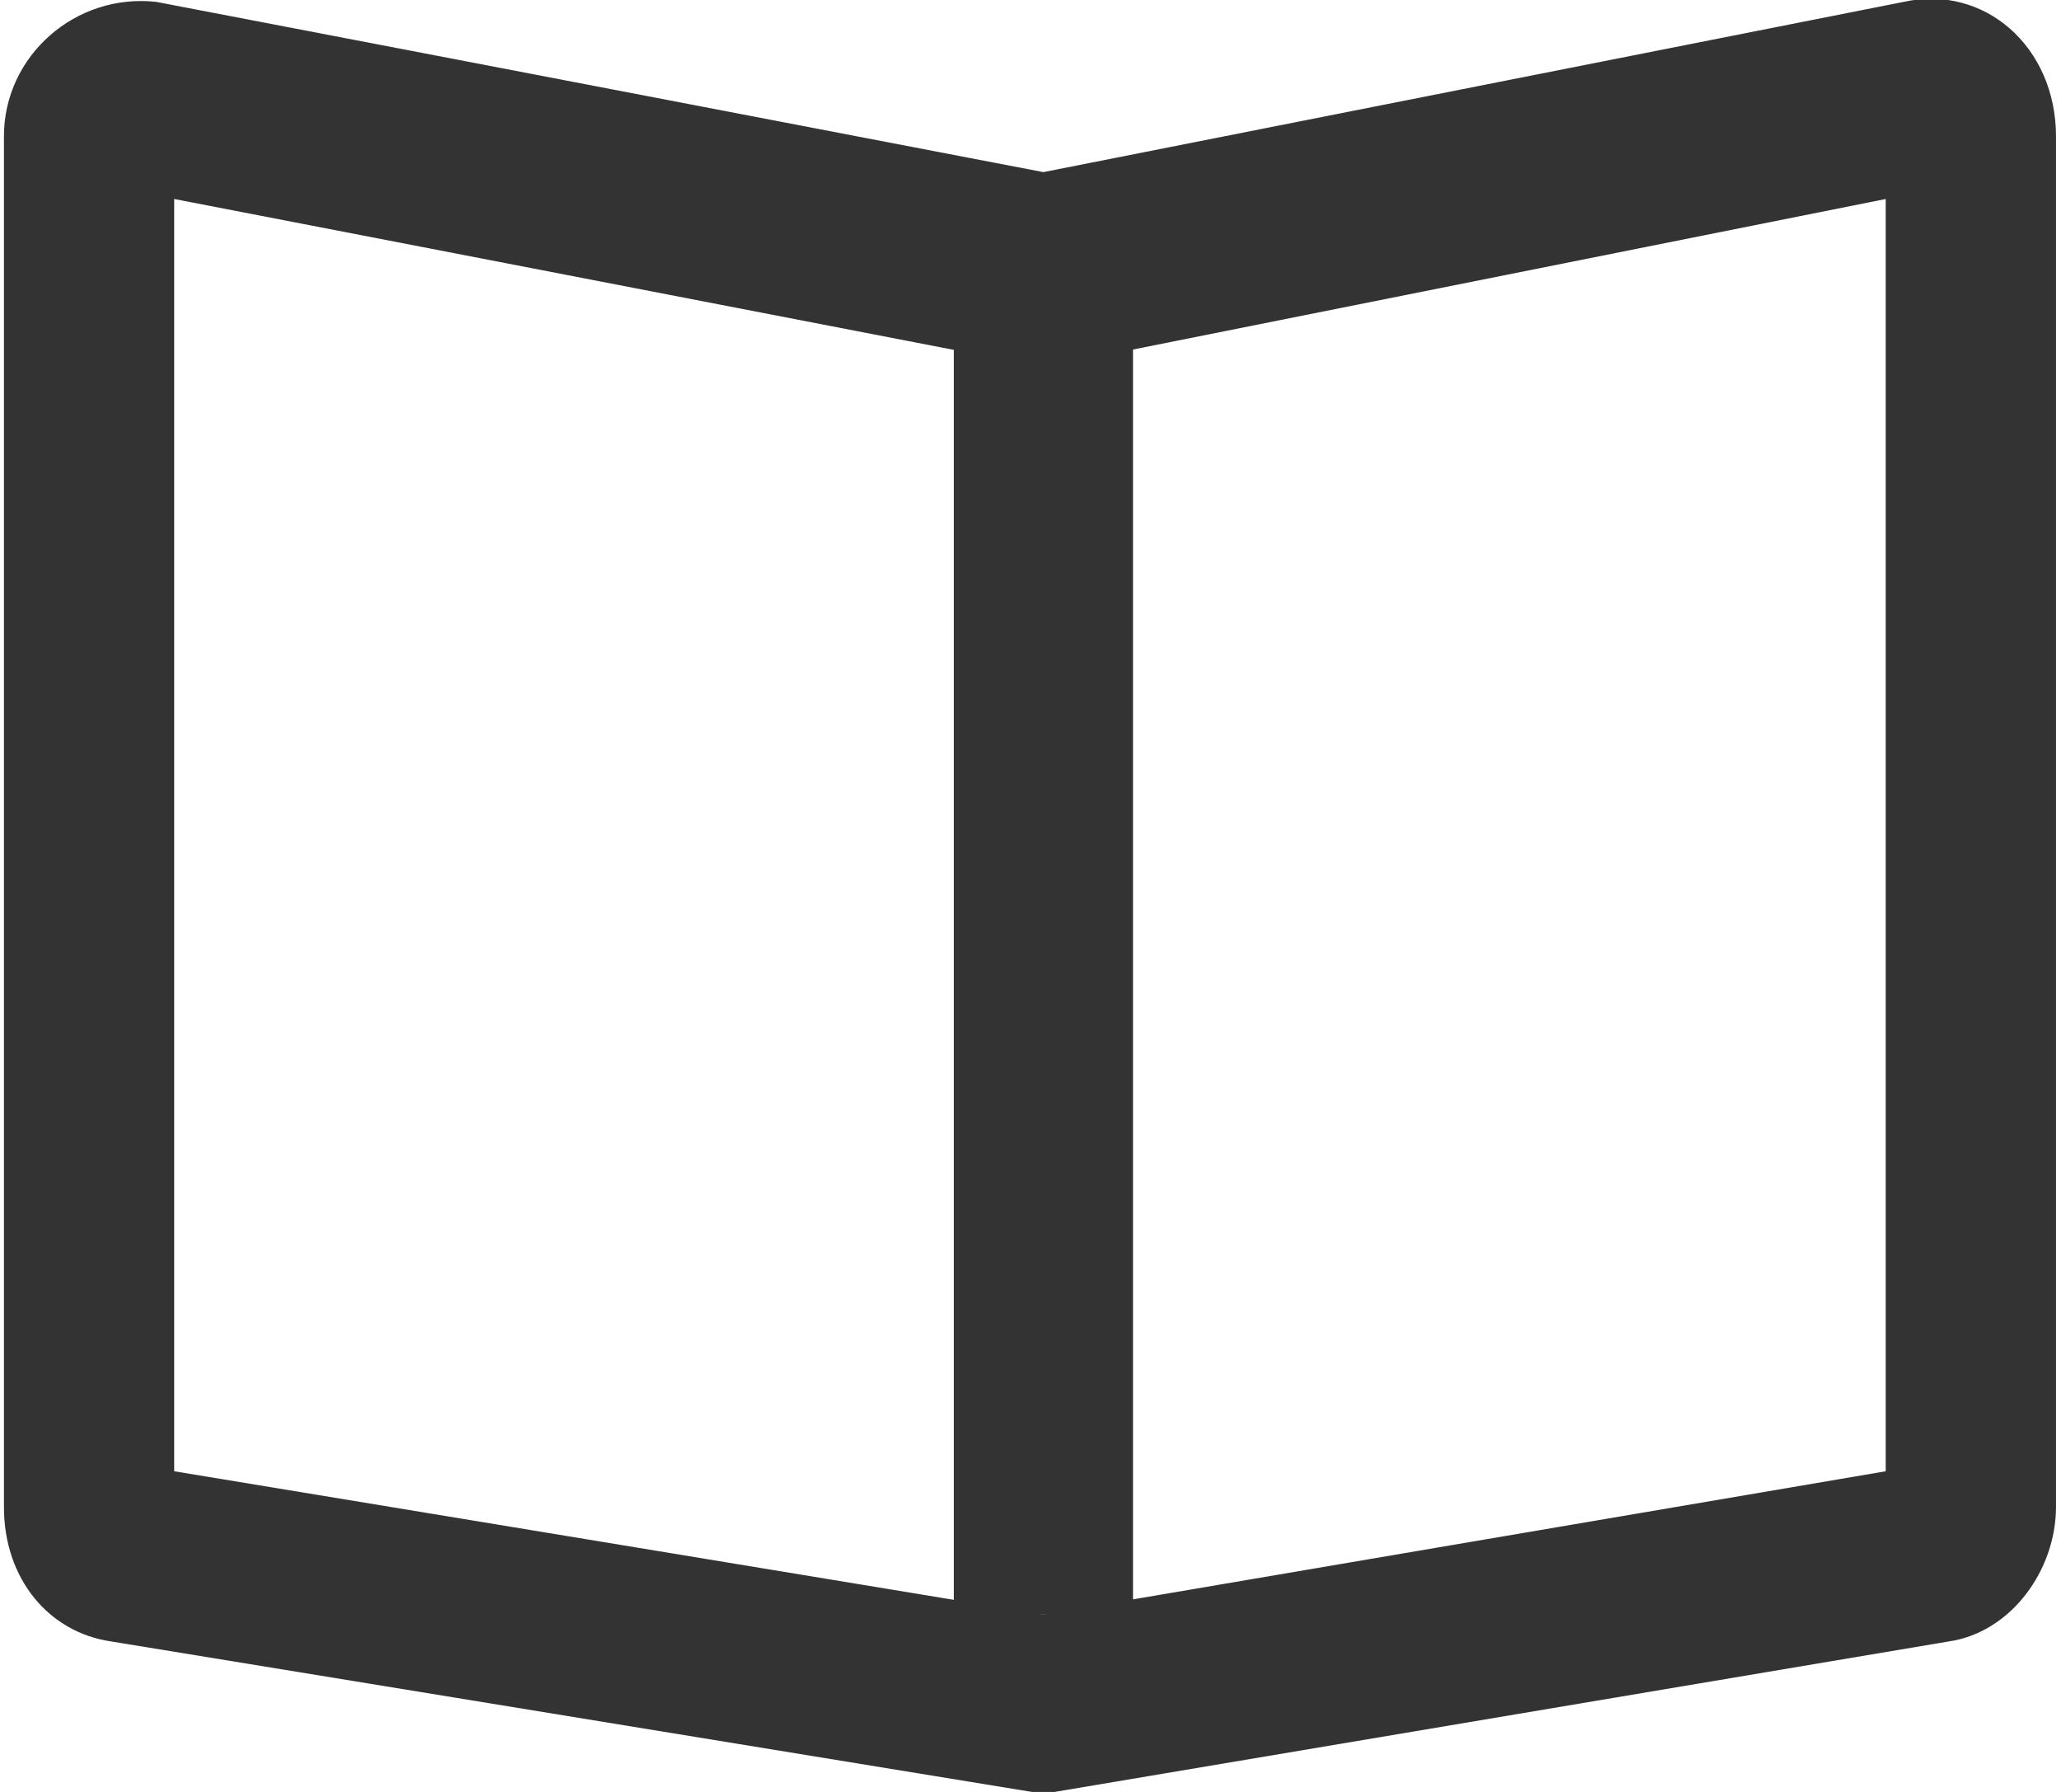 <?xml version="1.0" encoding="utf-8"?>
<!-- Generator: Adobe Illustrator 24.2.3, SVG Export Plug-In . SVG Version: 6.00 Build 0)  -->
<svg version="1.1" id="Layer_1" xmlns="http://www.w3.org/2000/svg" xmlns:xlink="http://www.w3.org/1999/xlink" x="0px" y="0px"
	 viewBox="0 0 23 20" style="enable-background:new 0 0 23 20;" xml:space="preserve">
<style type="text/css">
	.st0{fill:none;}
	.st1{fill:#333333;}
	.st2{fill:none;stroke:#333333;stroke-width:2;stroke-linejoin:round;}
</style>
<g transform="translate(655.644 -615.079)">
	<g>
		<path class="st0" d="M-633.9,633.3l-10.1,1.7l-10.4-1.7c-0.7-0.1-1.2-0.8-1.2-1.5v-15.3c0-0.8,0.6-1.5,1.5-1.5c0.1,0,0.2,0,0.3,0
			l9.9,1.9l9.6-1.9c0.8-0.1,1.6,0.4,1.7,1.2c0,0.1,0,0.2,0,0.3v15.3C-632.6,632.6-633.2,633.2-633.9,633.3z"/>
		<path class="st1" d="M-644,633.1l9.4-1.6v-14.2l-9,1.8c-0.3,0-0.5,0.1-0.8,0l-9.3-1.8v14.2L-644,633.1 M-644,635.1l-10.4-1.7
			c-0.7-0.1-1.2-0.7-1.2-1.5v-15.3c0-0.9,0.8-1.6,1.7-1.5l9.9,1.9l9.6-1.9c0.9-0.2,1.7,0.5,1.7,1.5v15.3c0,0.7-0.5,1.4-1.2,1.5
			L-644,635.1z"/>
	</g>
	<line class="st2" x1="-644" y1="618" x2="-644" y2="633.1"/>
</g>
</svg>
